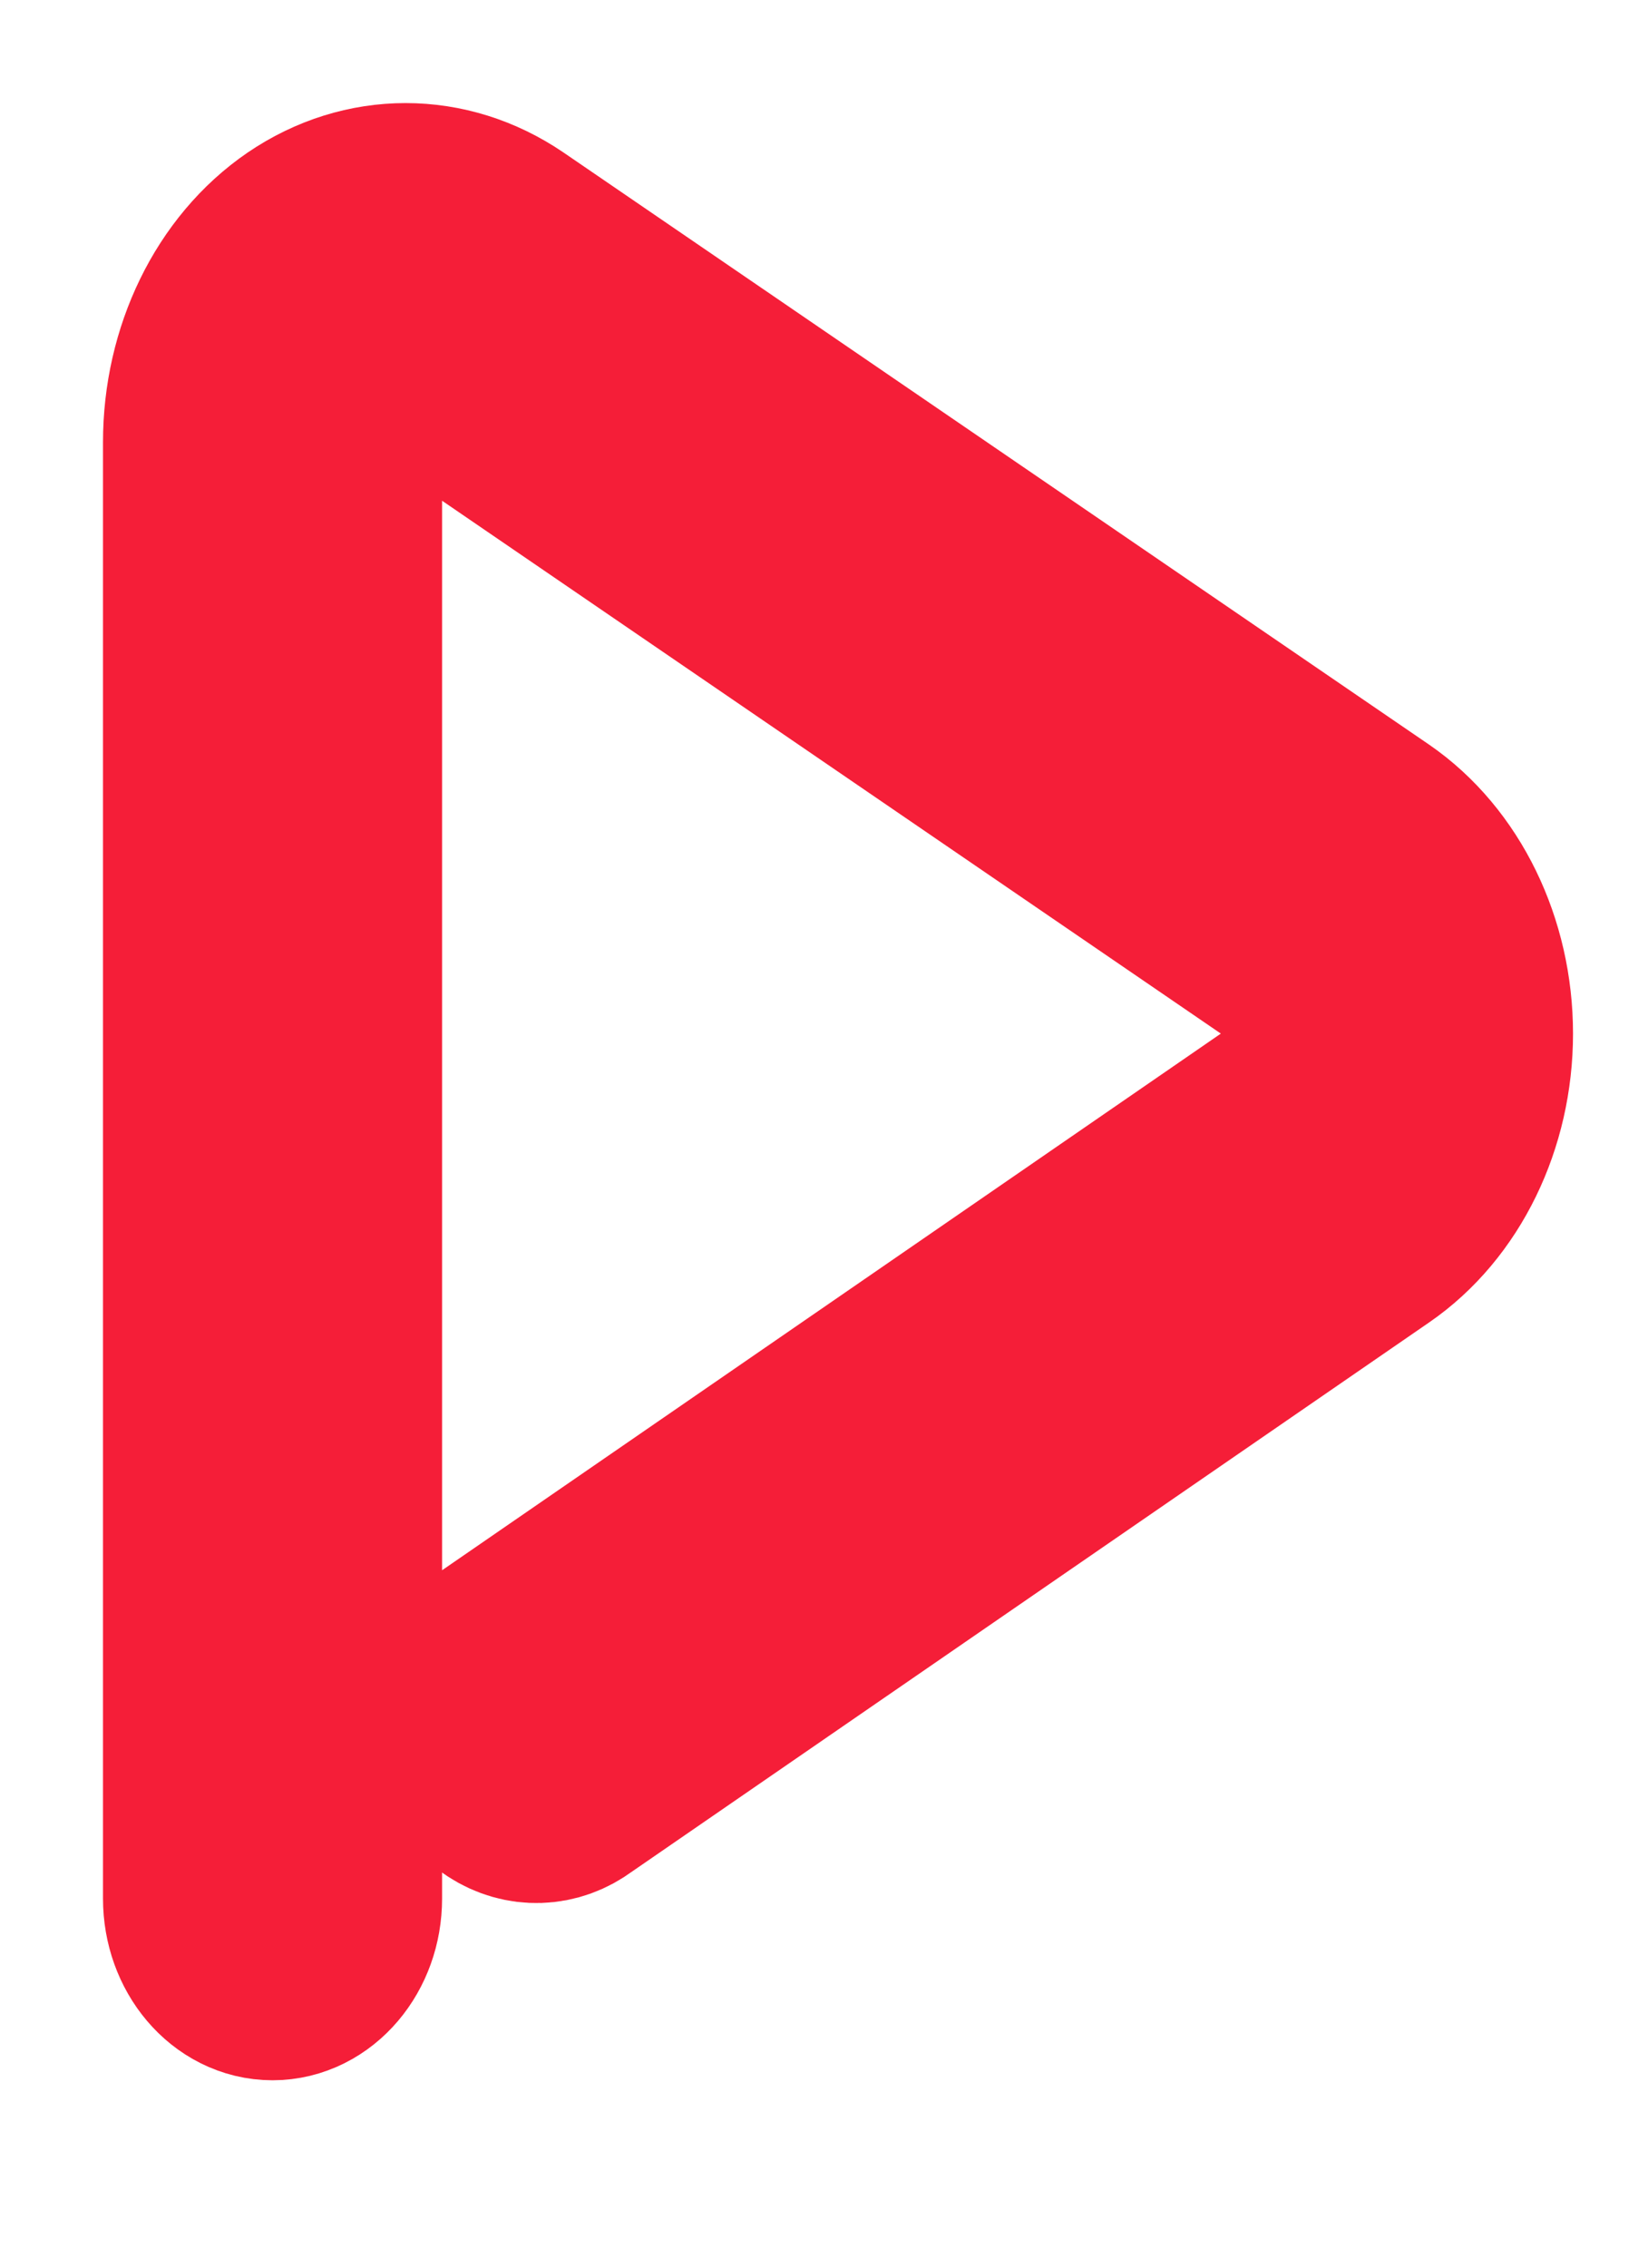 <svg width="8" height="11" viewBox="0 0 8 11" fill="none" xmlns="http://www.w3.org/2000/svg">
<path fill-rule="evenodd" clip-rule="evenodd" d="M1.323 9.591C1.145 9.591 1 9.42 1 9.21V2.145C1 1.736 1.184 1.358 1.484 1.153C1.784 0.949 2.154 0.949 2.454 1.153L6.654 4.024C6.952 4.229 7.136 4.606 7.136 5.014C7.136 5.421 6.952 5.798 6.654 6.003L2.777 8.672C2.677 8.747 2.55 8.751 2.446 8.683C2.342 8.615 2.279 8.485 2.28 8.345C2.282 8.205 2.349 8.077 2.454 8.012L6.33 5.343C6.43 5.275 6.491 5.15 6.491 5.014C6.491 4.878 6.43 4.752 6.33 4.684L2.131 1.813C2.031 1.745 1.907 1.745 1.807 1.813C1.707 1.882 1.646 2.008 1.646 2.145V9.21C1.646 9.42 1.501 9.591 1.323 9.591Z" fill="#E6152B" stroke="#F51E38"/>
</svg>
